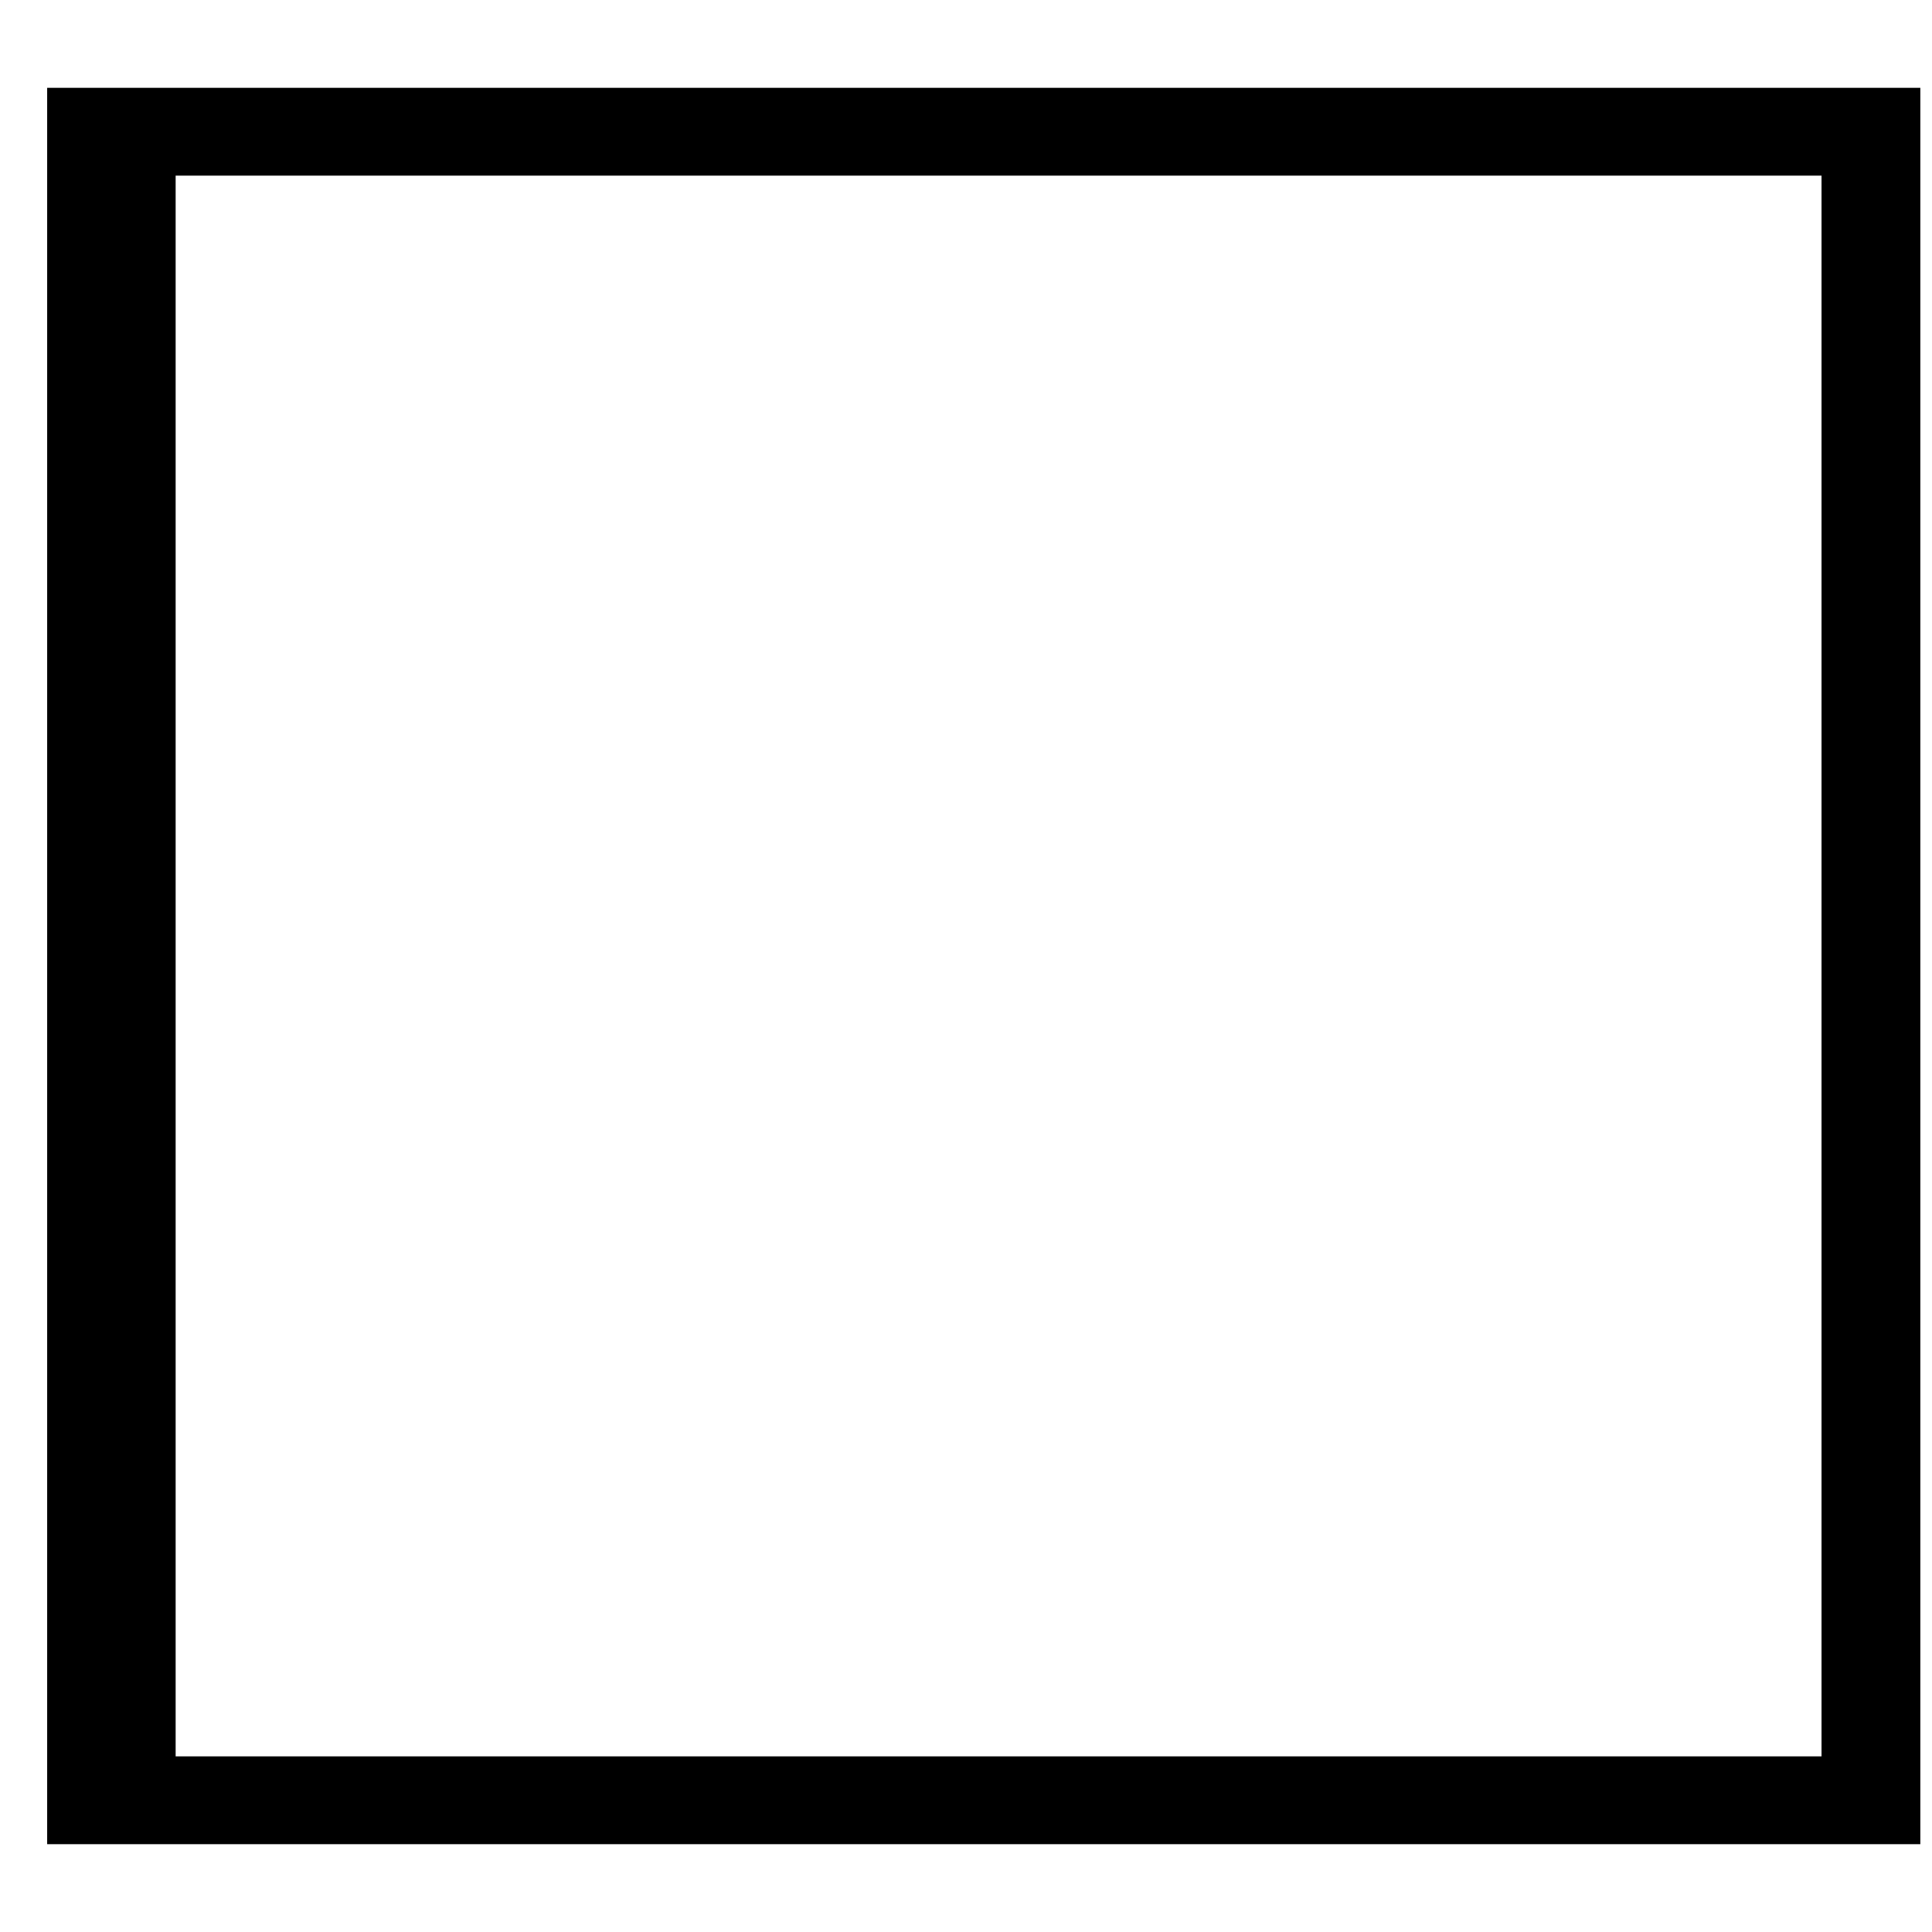﻿<?xml version="1.0" encoding="utf-8"?>
<svg version="1.1" xmlns:xlink="http://www.w3.org/1999/xlink" width="22px" height="22px" xmlns="http://www.w3.org/2000/svg">
  <g transform="matrix(1 0 0 1 -1111 -13 )">
    <path d="M 21.867 1  L 21.867 21  L 0.537 21  L 0.537 1  L 21.867 1  Z M 2 2  L 2 20  L 20.742 20  L 20.742 2  L 2 2  Z " fill-rule="nonzero" fill="#000000" stroke="none" transform="matrix(1 0 0 1 1111 13 )" />
  </g>
</svg>